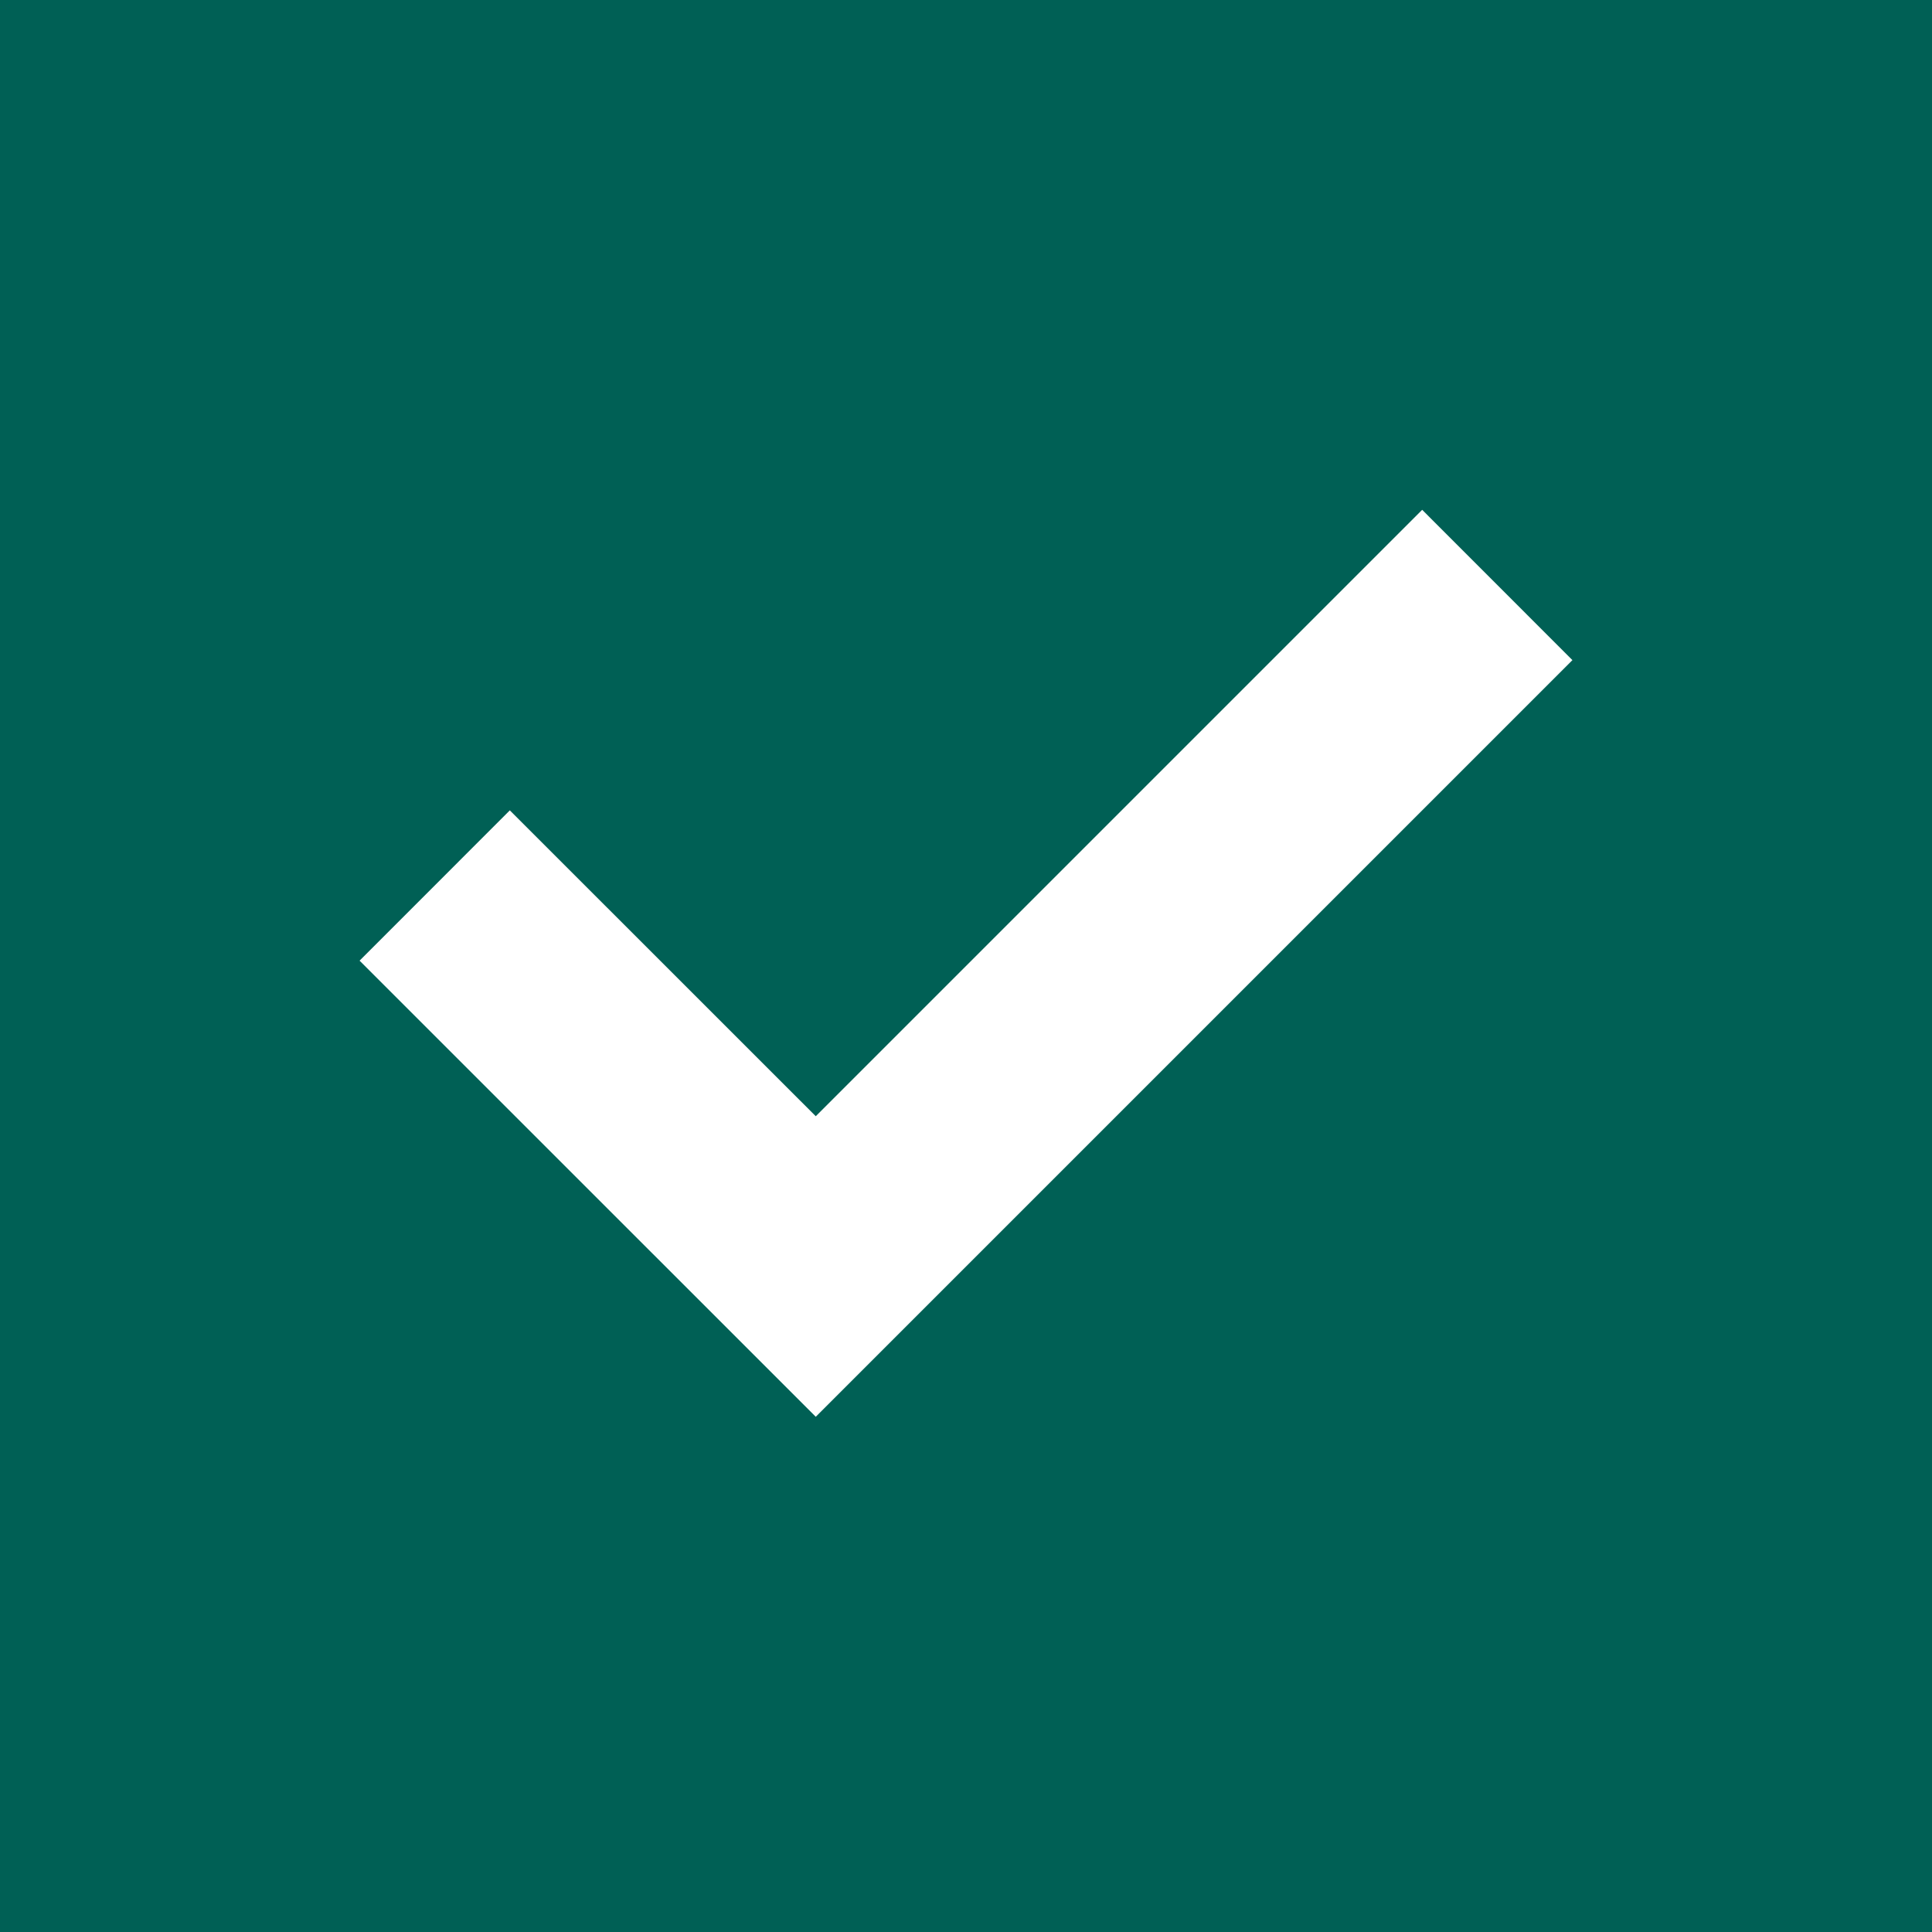 <svg width="25" height="25" viewBox="0 0 25 25" fill="none" xmlns="http://www.w3.org/2000/svg">
<path d="M10.556 18.333L20.347 8.542L18.403 6.597L10.556 14.444L6.597 10.486L4.653 12.431L10.556 18.333ZM0 25V0H25V25H0Z" fill="#006055"/>
</svg>
